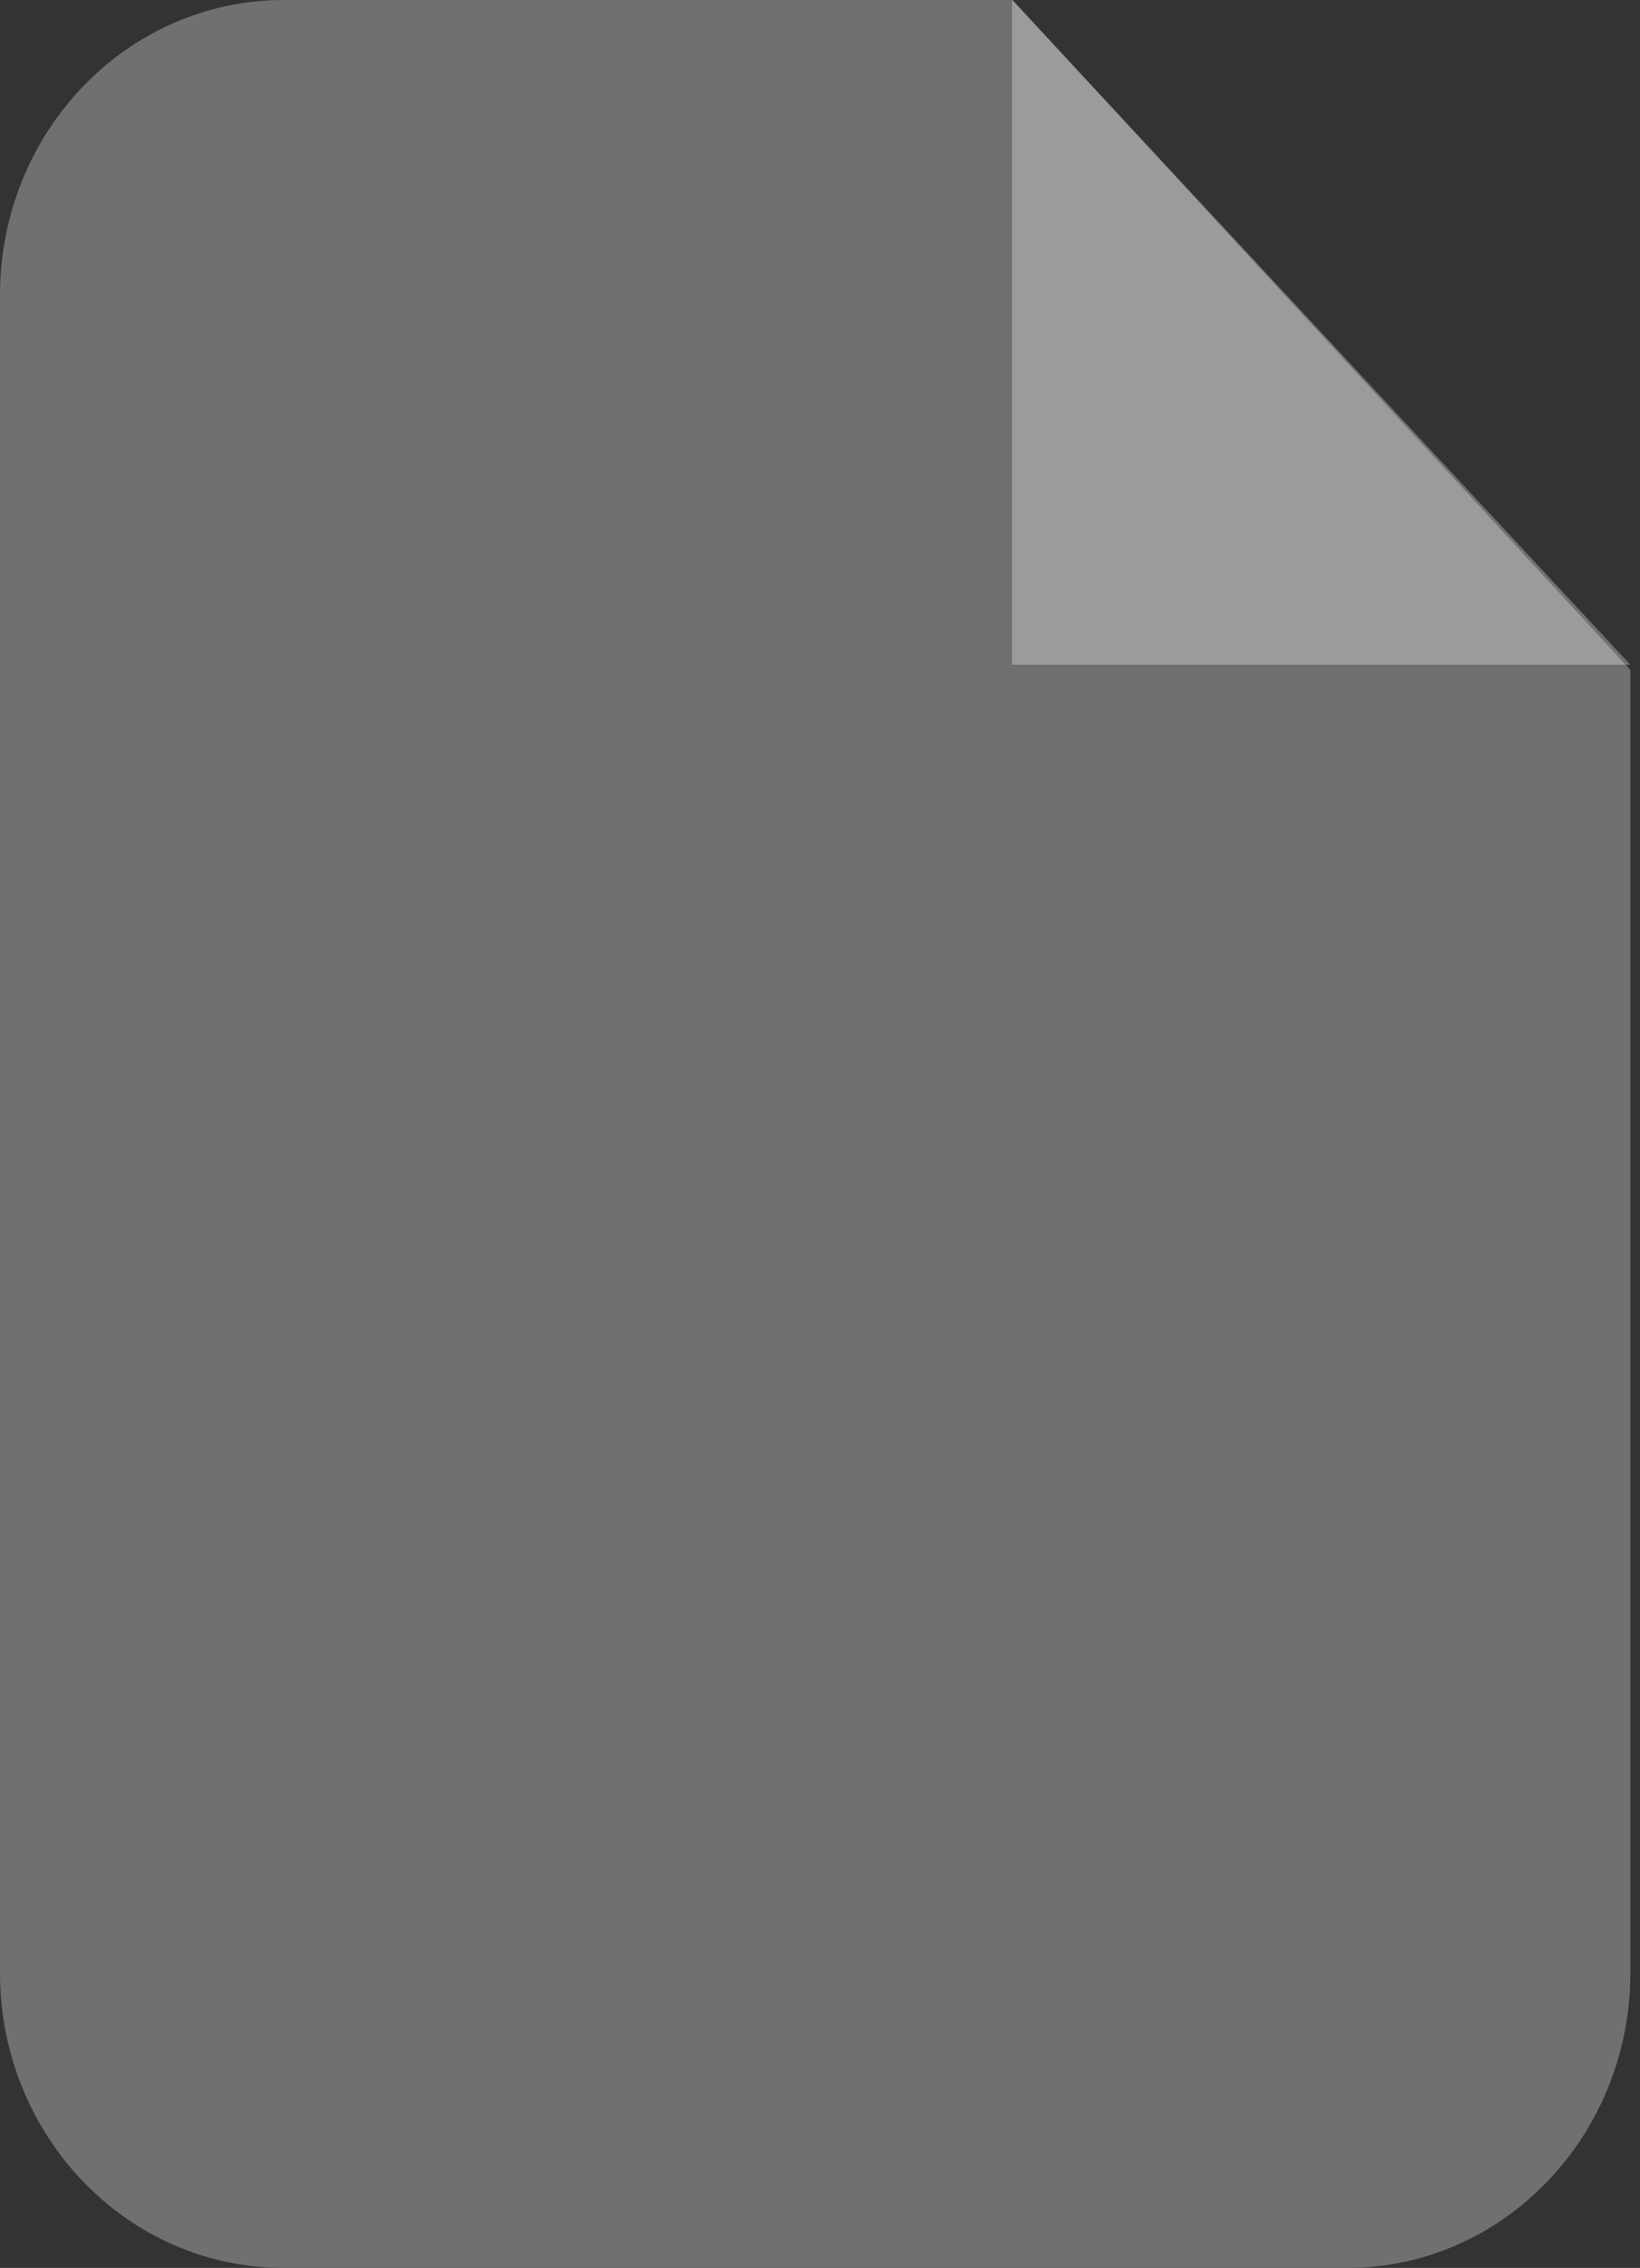 <svg width="34" height="47" viewBox="0 0 34 47" fill="none" xmlns="http://www.w3.org/2000/svg">
<rect x="0" y="0" width="34" height="47" fill="#333333" stroke="none"/>
<path fill-rule="evenodd" clip-rule="evenodd" d="M5.884 0H20.994L33.8 13.882V40.881C33.8 44.264 31.169 47 27.928 47H5.884C2.631 47 9.29419e-10 44.264 9.29419e-10 40.881V6.119C-5.71024e-05 2.736 2.631 0 5.884 0Z" fill="#707070"/>
<path opacity="0.302" fill-rule="evenodd" clip-rule="evenodd" d="M20.982 0V13.776H33.8L20.982 0Z" fill="white"/>
</svg>
